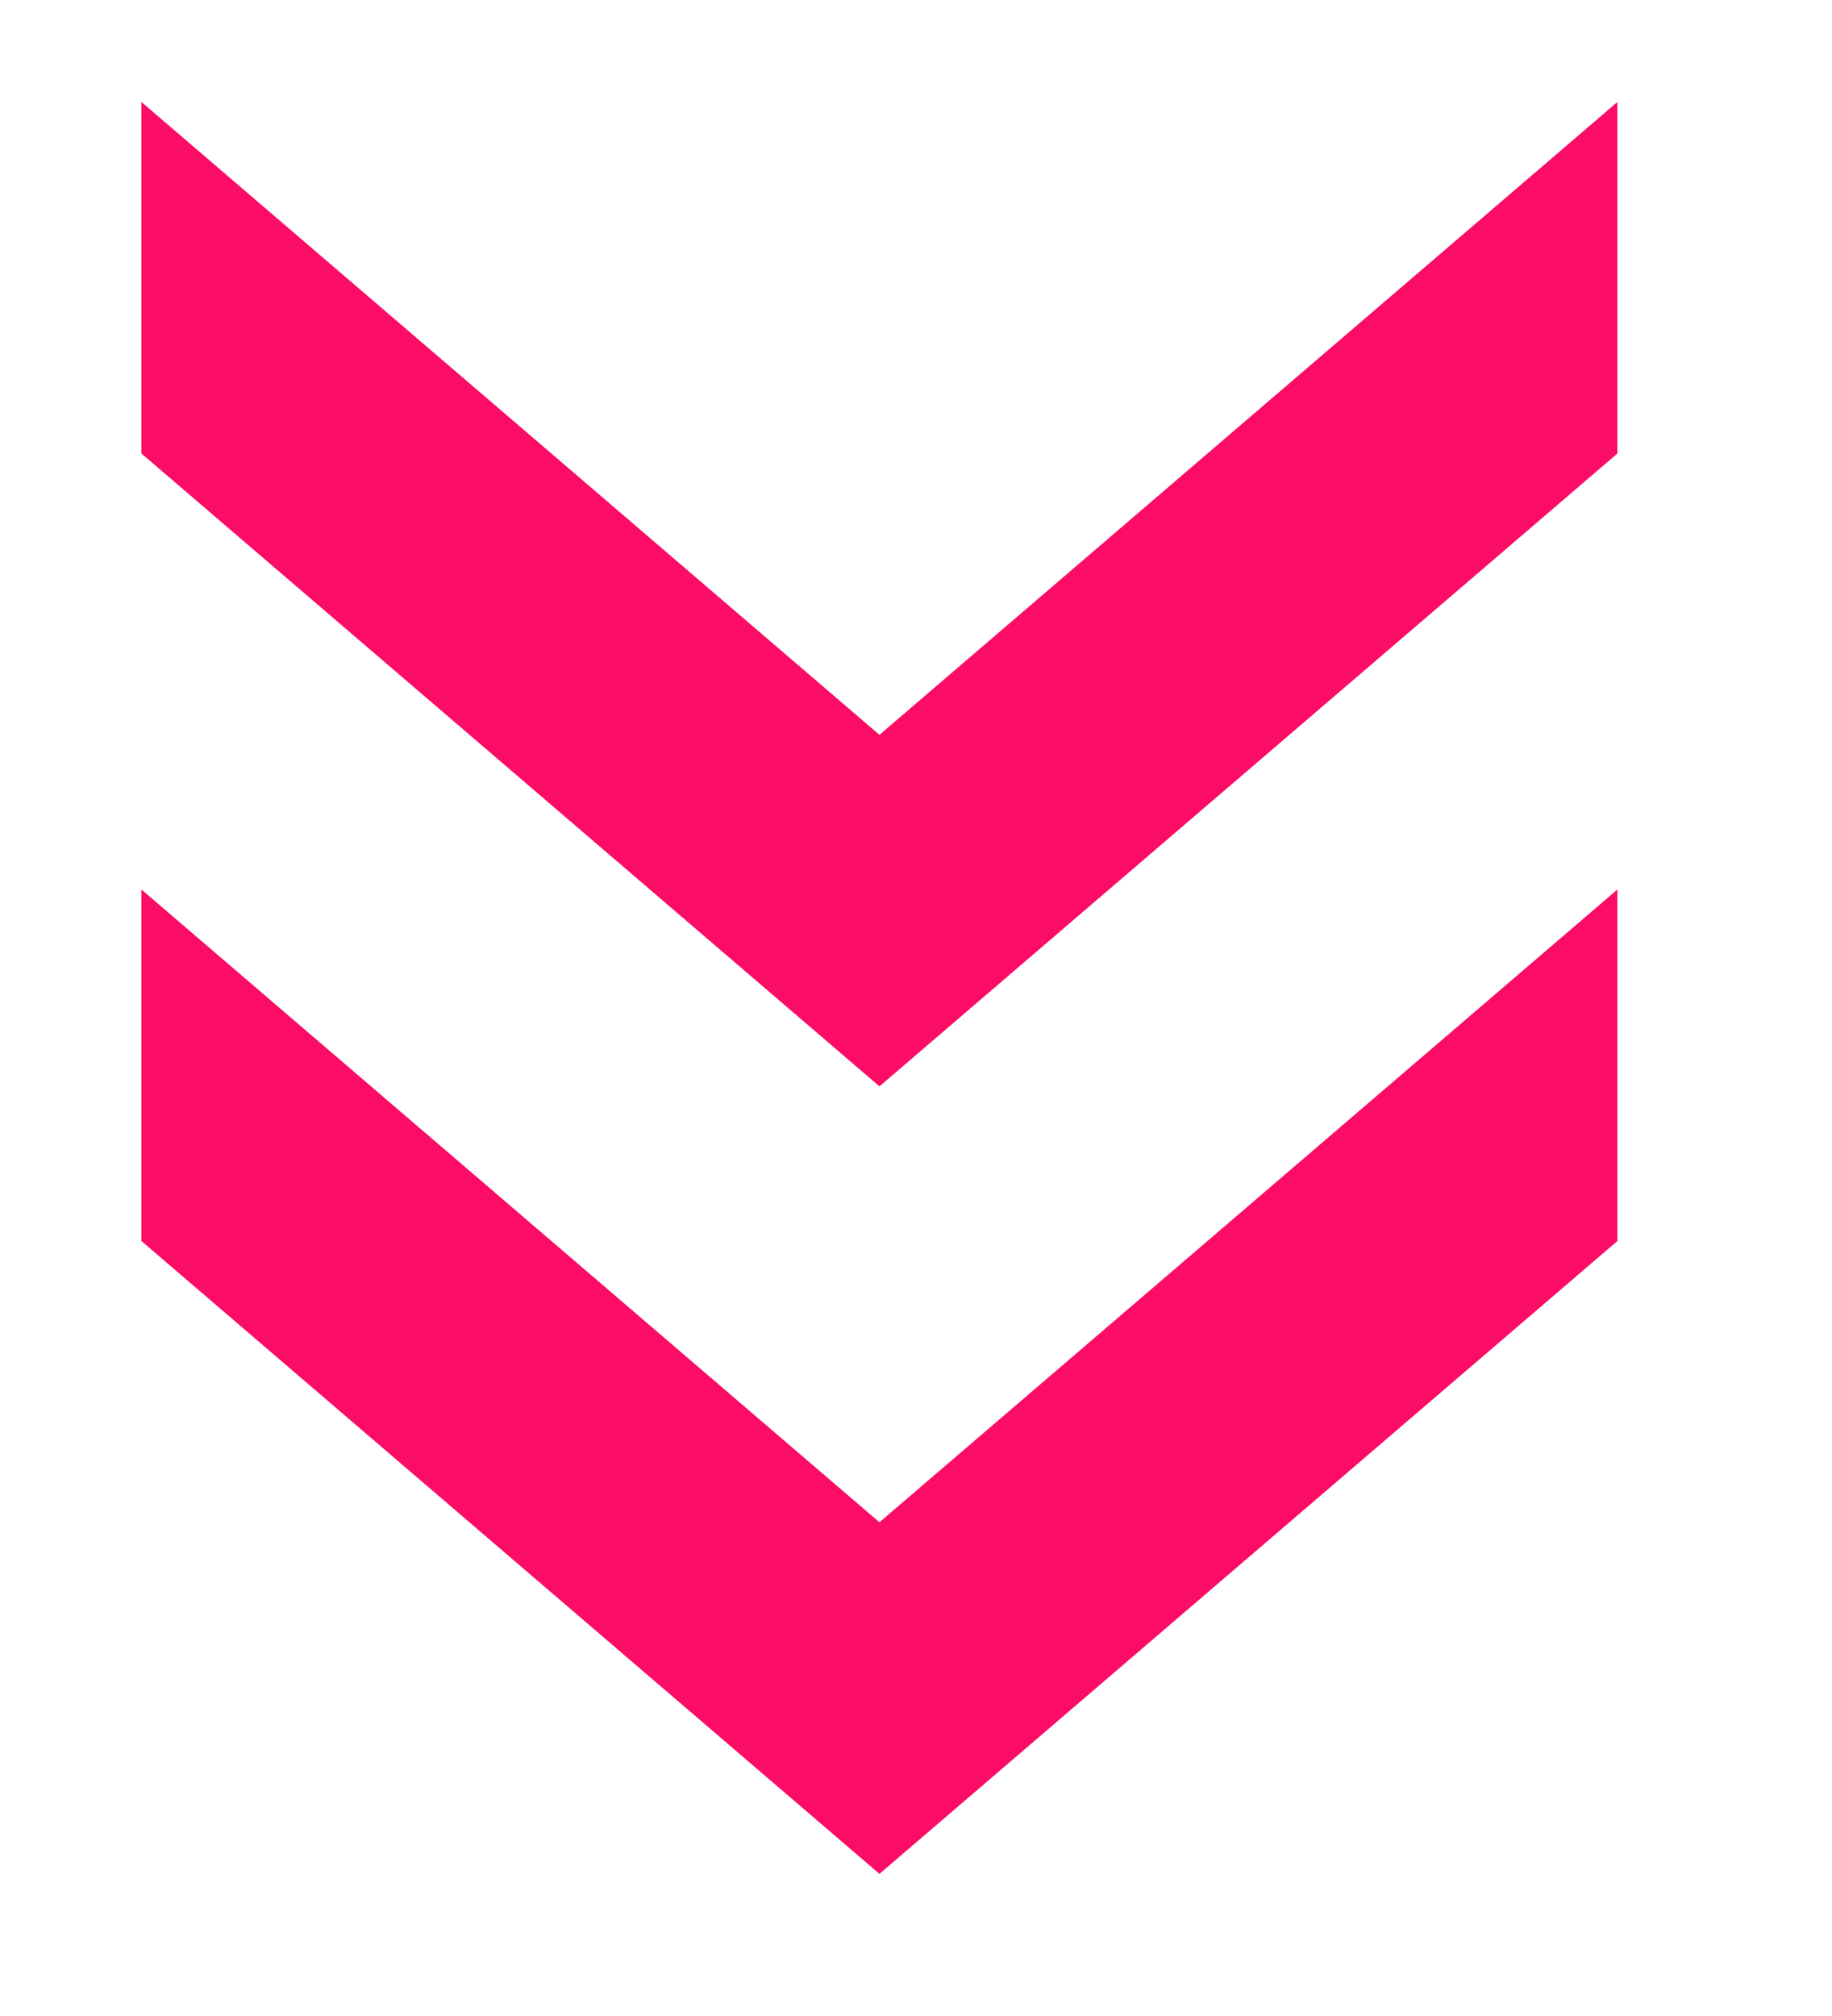 <?xml version="1.0" encoding="UTF-8"?>
<svg width="20px" height="22px" viewBox="0 0 20 22" version="1.1" xmlns="http://www.w3.org/2000/svg" xmlns:xlink="http://www.w3.org/1999/xlink">
    <title>Group 14@3x</title>
    <g id="Flyeee-Yang's-Portfolio" stroke="none" stroke-width="1" fill="none" fill-rule="evenodd">
        <g id="手機版index" transform="translate(-230, -602)" fill="#FB0C66">
            <g id="Group" transform="translate(0, -1)">
                <g id="Group-7" transform="translate(97.266, 588)">
                    <g id="Group-15" transform="translate(42.969, 11.816)">
                        <g id="Group-14" transform="translate(91.309, 4.297)">
                            <polygon id="Rectangle" points="0 -1.30845584e-12 8.057 6.906 16.113 -1.30845584e-12 16.113 3.836 8.057 10.742 0 3.836"></polygon>
                            <polygon id="Rectangle-Copy" points="0 8.594 8.057 15.499 16.113 8.594 16.113 12.43 8.057 19.336 0 12.43"></polygon>
                        </g>
                    </g>
                </g>
            </g>
        </g>
    </g>
</svg>